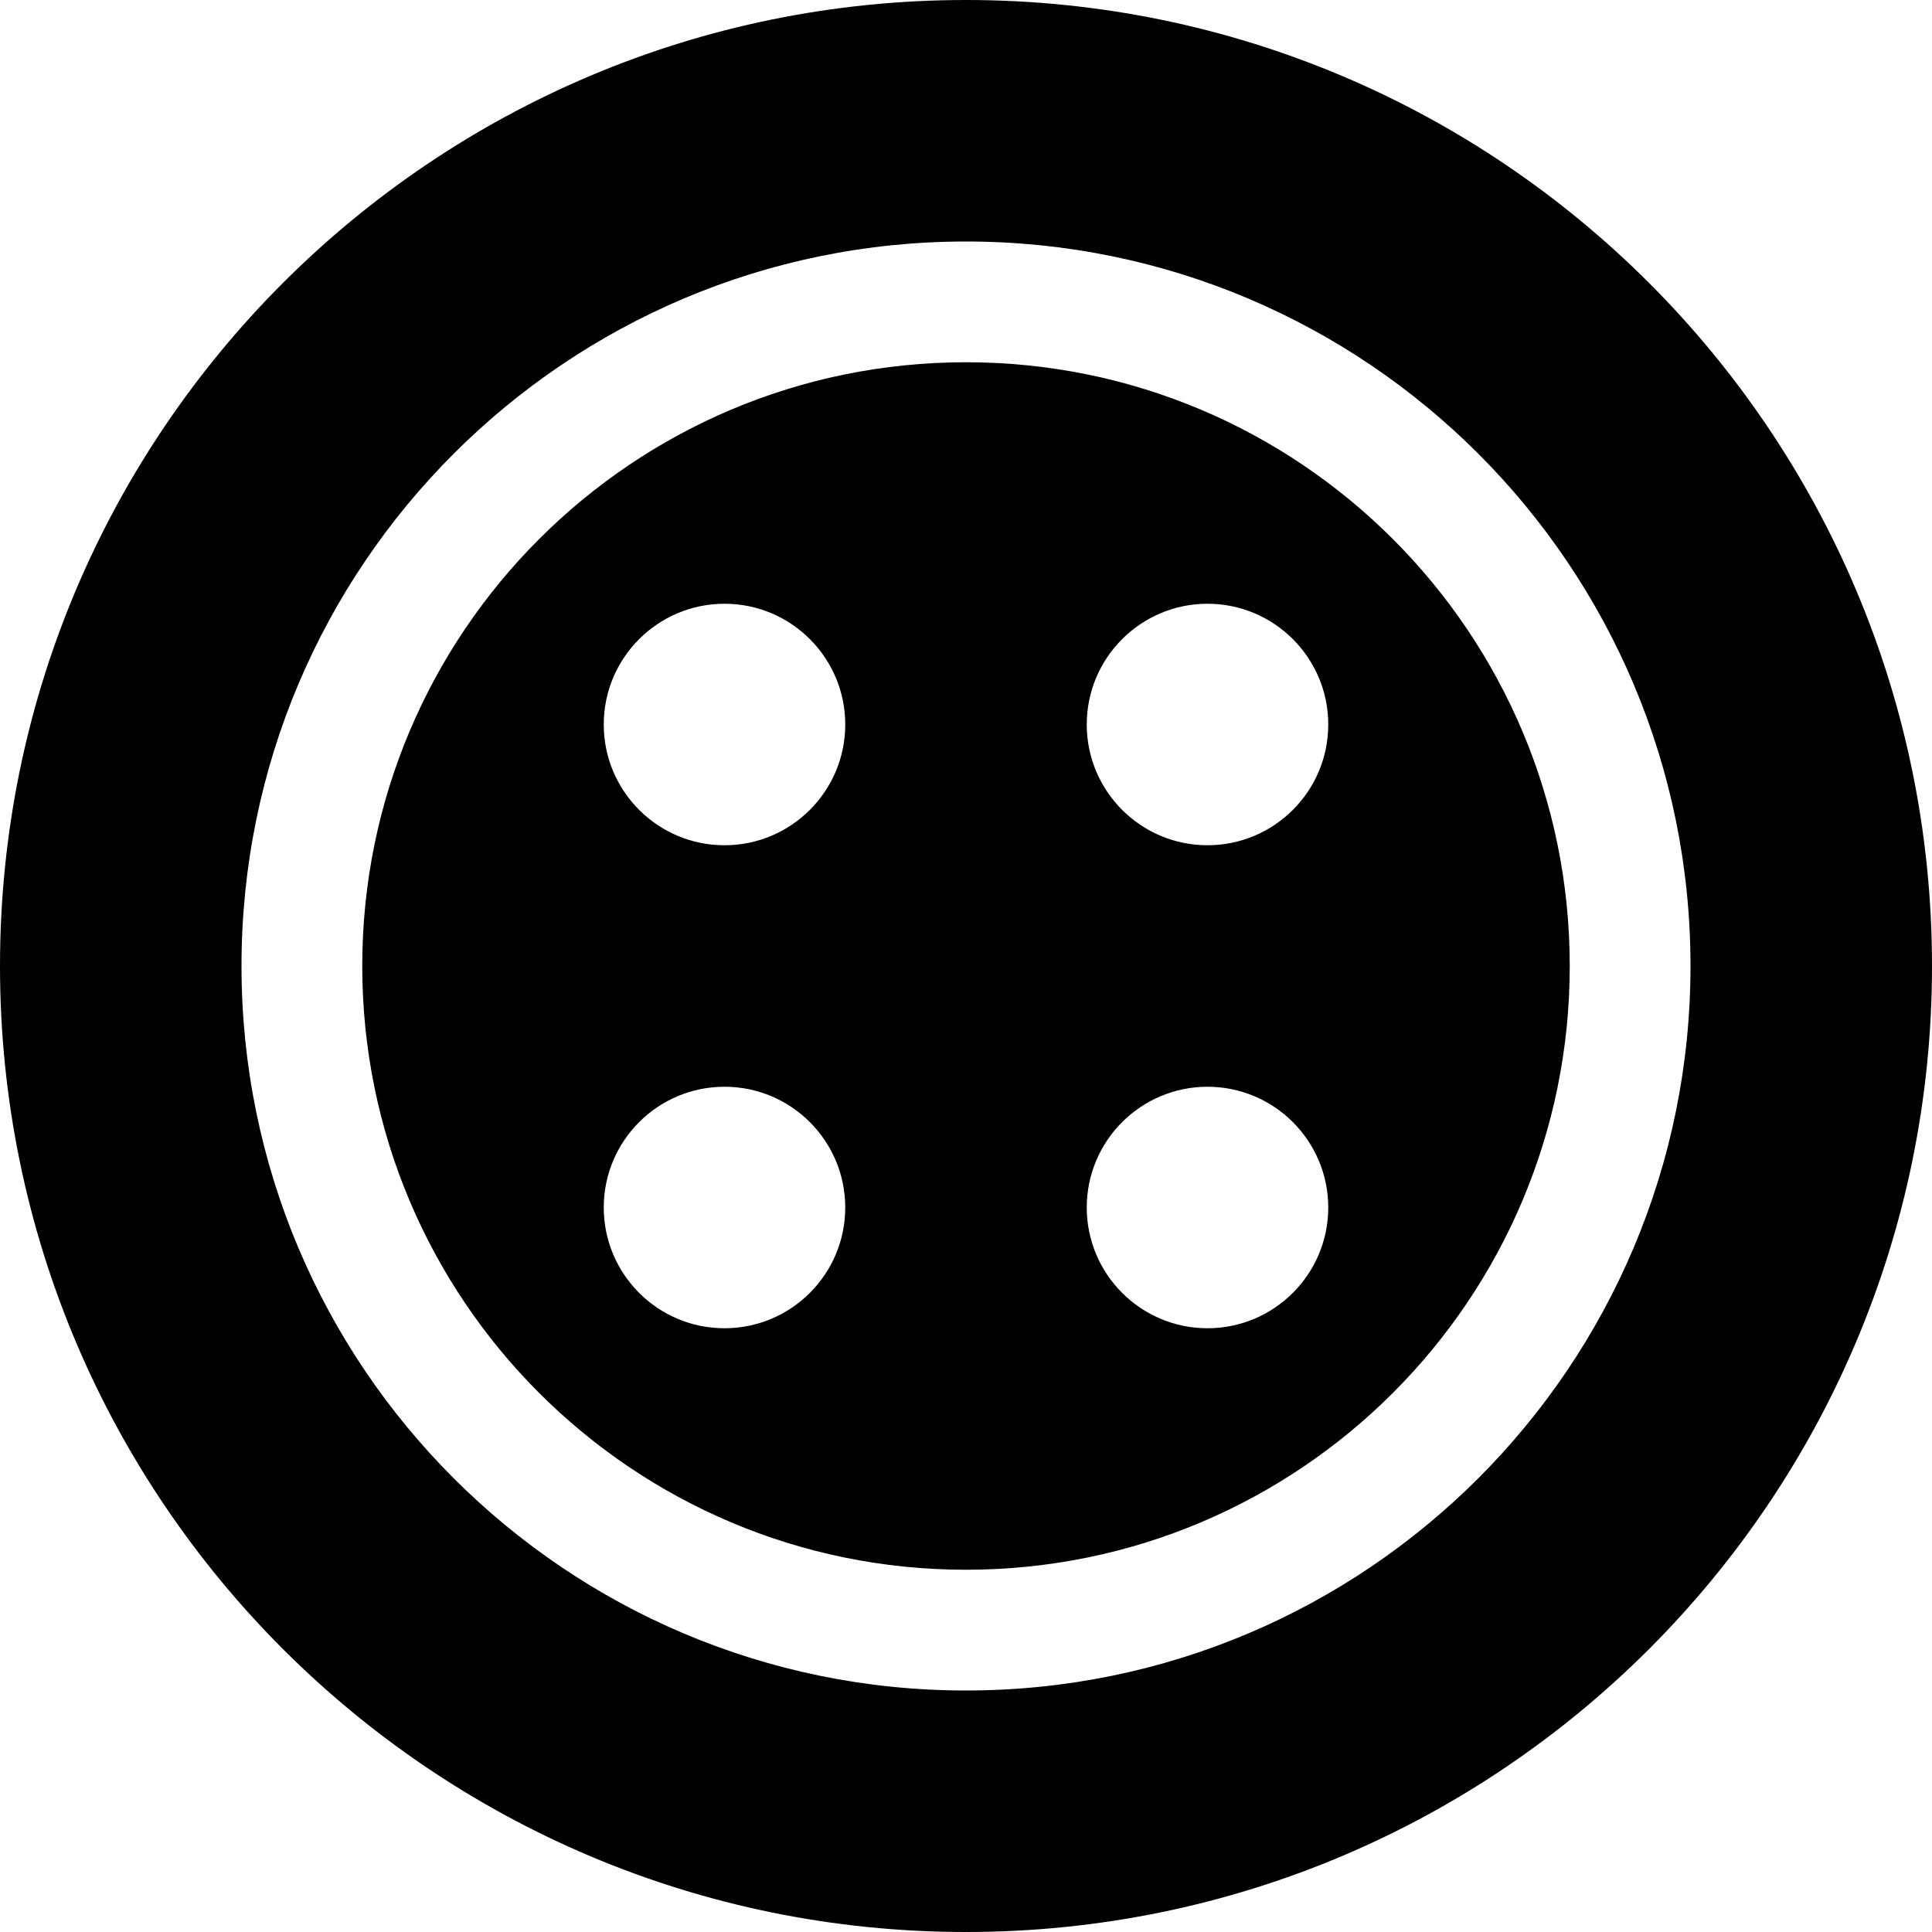 <?xml version="1.0" encoding="utf-8"?>
<!-- Generated by IcoMoon.io -->
<!DOCTYPE svg PUBLIC "-//W3C//DTD SVG 1.1//EN" "http://www.w3.org/Graphics/SVG/1.1/DTD/svg11.dtd">
<svg version="1.1" xmlns="http://www.w3.org/2000/svg" xmlns:xlink="http://www.w3.org/1999/xlink" width="48" height="48" viewBox="0 0 48 48">
<path d="M24 0c-13.254 0-24 10.745-24 24s10.746 24 24 24c13.254 0 24-10.745 24-24s-10.746-24-24-24zM24 42c-9.94 0-18-8.059-18-18s8.060-18 18-18c9.941 0 18 8.060 18 18s-8.059 18-18 18zM24 9c-8.284 0-15 6.717-15 15s6.716 15 15 15c8.285 0 15-6.717 15-15s-6.715-15-15-15zM18 33c-1.656 0-3-1.344-3-3s1.344-3 3-3 3 1.344 3 3-1.344 3-3 3zM18 21c-1.656 0-3-1.344-3-3s1.344-3 3-3 3 1.344 3 3-1.344 3-3 3zM30 33c-1.656 0-3-1.344-3-3s1.344-3 3-3 3 1.344 3 3-1.344 3-3 3zM30 21c-1.656 0-3-1.344-3-3s1.344-3 3-3 3 1.344 3 3-1.344 3-3 3z" fill="#000000"></path>
</svg>
